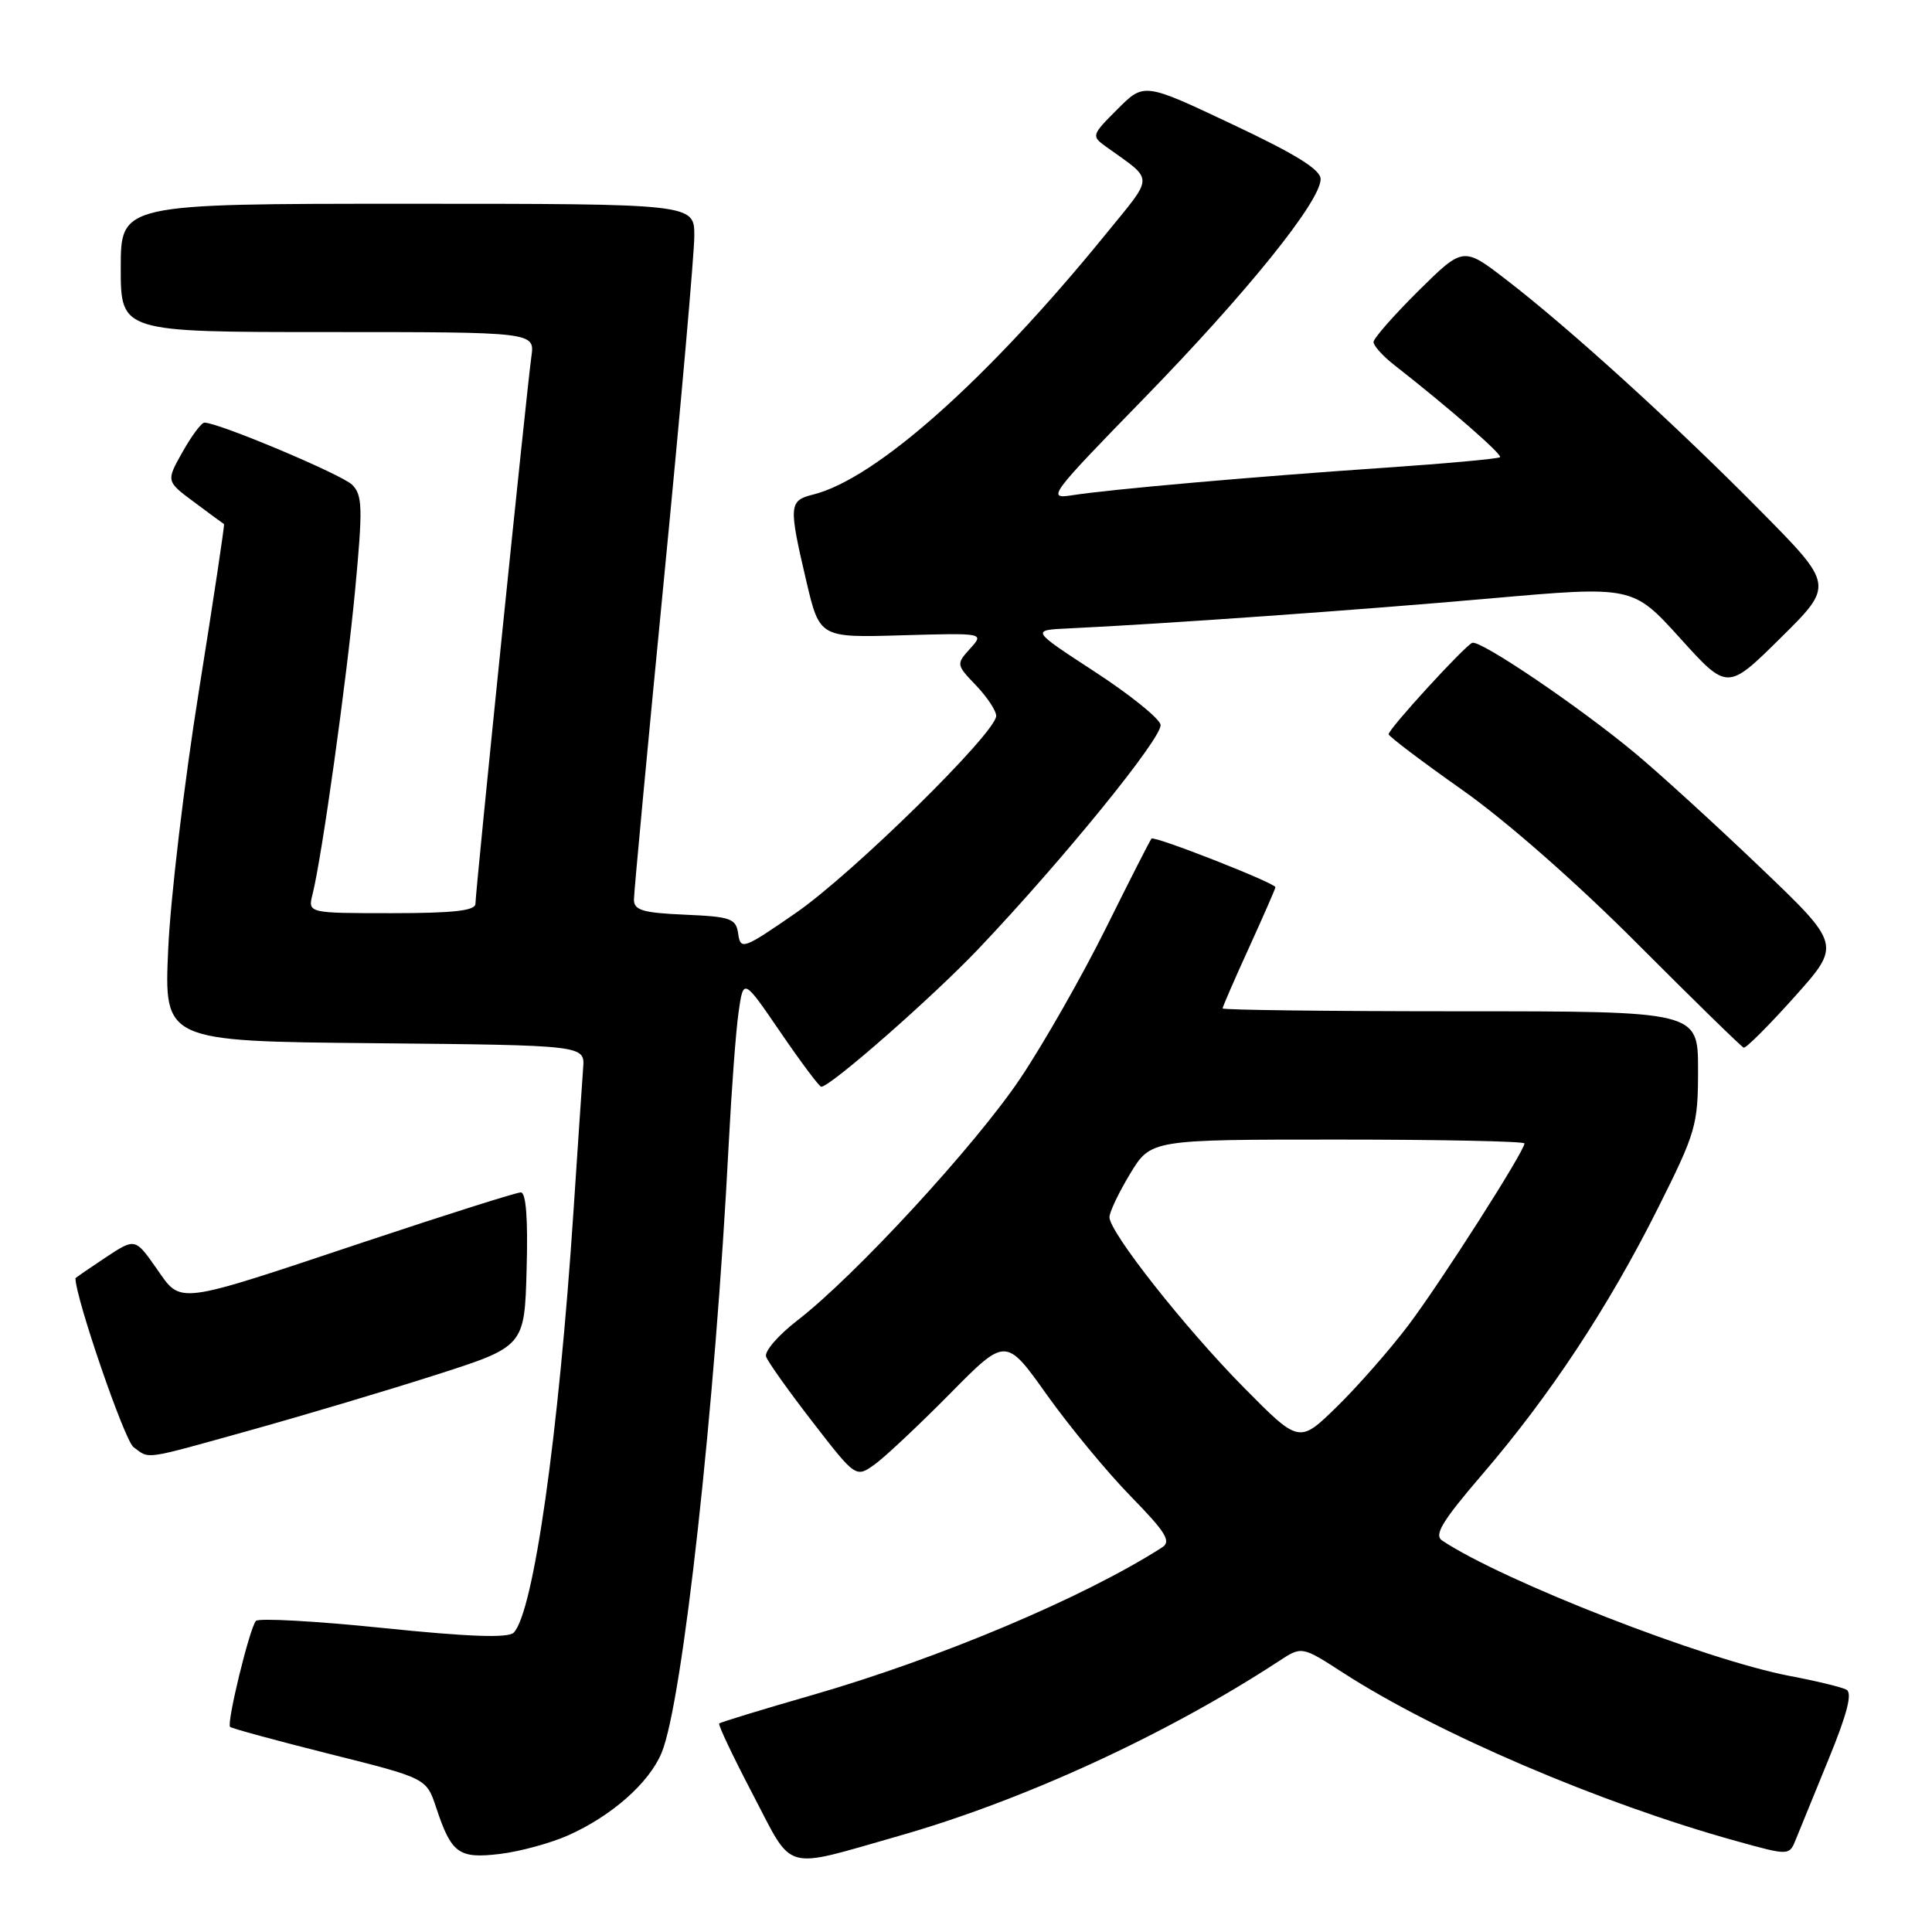 <?xml version="1.0" encoding="UTF-8" standalone="no"?>
<!DOCTYPE svg PUBLIC "-//W3C//DTD SVG 1.1//EN" "http://www.w3.org/Graphics/SVG/1.1/DTD/svg11.dtd" >
<svg xmlns="http://www.w3.org/2000/svg" xmlns:xlink="http://www.w3.org/1999/xlink" version="1.1" viewBox="0 0 256 256">
 <g >
 <path fill="currentColor"
d=" M 119.00 243.30 C 135.56 238.59 154.58 229.85 169.50 220.08 C 172.50 218.12 172.50 218.12 178.00 221.67 C 190.38 229.67 212.13 238.98 230.04 243.94 C 237.09 245.90 237.09 245.90 237.97 243.70 C 238.46 242.49 240.42 237.68 242.34 233.00 C 244.77 227.07 245.47 224.32 244.66 223.89 C 244.02 223.55 240.64 222.73 237.14 222.07 C 225.89 219.92 199.19 209.52 191.09 204.13 C 189.98 203.39 191.10 201.55 196.43 195.34 C 205.34 184.97 213.11 173.21 219.65 160.16 C 224.73 150.02 225.00 149.12 225.00 141.75 C 225.00 134.00 225.00 134.00 193.50 134.00 C 176.18 134.00 162.00 133.83 162.00 133.62 C 162.00 133.42 163.57 129.79 165.50 125.57 C 167.42 121.35 169.00 117.74 169.00 117.56 C 169.00 117.01 152.95 110.71 152.58 111.12 C 152.39 111.33 149.67 116.67 146.53 123.00 C 143.39 129.32 138.29 138.28 135.19 142.90 C 129.25 151.76 113.26 169.11 105.61 175.00 C 103.11 176.93 101.27 179.07 101.51 179.76 C 101.75 180.46 104.53 184.36 107.68 188.43 C 113.41 195.84 113.41 195.84 115.96 194.00 C 117.35 192.98 121.82 188.78 125.89 184.66 C 133.28 177.17 133.28 177.17 138.73 184.84 C 141.73 189.05 146.73 195.10 149.84 198.28 C 154.47 203.02 155.23 204.24 154.00 205.03 C 143.69 211.65 124.49 219.75 107.55 224.63 C 100.97 226.52 95.46 228.21 95.30 228.37 C 95.13 228.54 97.13 232.76 99.75 237.76 C 105.20 248.18 103.54 247.70 119.00 243.30 Z  M 75.25 243.21 C 81.03 240.64 85.99 236.27 87.66 232.27 C 90.45 225.60 94.78 186.28 96.56 151.54 C 96.93 144.41 97.51 136.56 97.87 134.09 C 98.51 129.60 98.51 129.60 103.43 136.80 C 106.14 140.76 108.56 144.00 108.82 144.00 C 110.04 144.00 123.59 132.11 129.67 125.71 C 140.91 113.87 154.08 97.66 153.78 96.03 C 153.63 95.19 149.70 92.03 145.05 89.00 C 136.61 83.50 136.61 83.50 141.55 83.27 C 154.24 82.67 180.25 80.82 197.42 79.30 C 216.34 77.63 216.34 77.63 222.62 84.56 C 228.89 91.50 228.89 91.50 235.95 84.52 C 243.01 77.54 243.01 77.54 233.25 67.67 C 222.05 56.32 207.93 43.48 199.62 37.09 C 193.89 32.67 193.89 32.67 187.94 38.55 C 184.68 41.79 182.00 44.84 182.00 45.32 C 182.00 45.81 183.23 47.18 184.74 48.36 C 192.05 54.08 199.10 60.23 198.76 60.58 C 198.54 60.79 191.65 61.42 183.44 61.98 C 166.14 63.16 147.04 64.84 142.02 65.63 C 138.68 66.15 139.11 65.59 151.53 52.84 C 165.22 38.79 174.97 26.69 174.99 23.74 C 175.00 22.48 171.72 20.44 163.29 16.47 C 151.59 10.94 151.59 10.94 148.07 14.47 C 144.64 17.89 144.60 18.03 146.52 19.41 C 153.01 24.08 153.02 23.03 146.46 31.10 C 130.80 50.34 116.05 63.46 107.75 65.53 C 104.53 66.33 104.48 66.93 106.84 77.00 C 108.61 84.50 108.61 84.50 119.52 84.18 C 130.43 83.87 130.43 83.87 128.54 85.95 C 126.69 88.00 126.70 88.08 129.33 90.82 C 130.80 92.36 132.00 94.17 132.00 94.86 C 132.00 97.07 113.05 115.71 105.48 120.95 C 98.51 125.77 98.13 125.91 97.82 123.76 C 97.53 121.70 96.89 121.47 90.75 121.20 C 85.17 120.96 84.00 120.61 84.00 119.20 C 84.00 118.27 85.80 99.05 88.00 76.50 C 90.20 53.95 92.00 33.59 92.00 31.25 C 92.00 27.00 92.00 27.00 54.00 27.00 C 16.00 27.00 16.00 27.00 16.00 35.50 C 16.00 44.00 16.00 44.00 43.44 44.00 C 70.87 44.00 70.87 44.00 70.41 47.25 C 69.82 51.40 63.00 118.08 63.00 119.75 C 63.00 120.67 60.11 121.00 51.89 121.00 C 40.78 121.00 40.78 121.00 41.42 118.47 C 42.67 113.48 45.91 90.28 47.06 78.14 C 48.08 67.30 48.03 65.60 46.67 64.24 C 45.31 62.88 28.96 56.00 27.09 56.00 C 26.69 56.00 25.39 57.75 24.19 59.88 C 22.00 63.77 22.00 63.77 25.75 66.55 C 27.81 68.09 29.58 69.39 29.68 69.44 C 29.79 69.49 28.29 79.43 26.36 91.52 C 24.42 103.61 22.59 119.01 22.29 125.73 C 21.73 137.97 21.73 137.97 49.62 138.23 C 77.50 138.50 77.50 138.50 77.27 141.50 C 77.15 143.15 76.57 151.70 75.99 160.50 C 74.03 190.17 70.69 213.71 68.06 216.34 C 67.33 217.07 62.12 216.89 50.78 215.72 C 41.85 214.80 34.26 214.38 33.91 214.78 C 33.07 215.73 30.00 228.34 30.49 228.82 C 30.70 229.03 36.64 230.64 43.68 232.41 C 56.50 235.62 56.50 235.62 57.79 239.50 C 59.81 245.60 60.77 246.31 66.22 245.66 C 68.85 245.35 72.91 244.24 75.25 243.21 Z  M 33.08 189.54 C 39.91 187.64 50.90 184.37 57.50 182.26 C 69.50 178.43 69.50 178.43 69.78 168.22 C 69.97 161.53 69.71 158.00 69.01 158.00 C 68.43 158.00 59.30 160.89 48.73 164.41 C 22.85 173.04 24.12 172.88 20.70 168.02 C 17.90 164.04 17.90 164.04 13.95 166.65 C 11.78 168.09 10.00 169.32 10.00 169.38 C 10.00 171.96 16.50 190.88 17.69 191.75 C 19.88 193.37 18.78 193.52 33.08 189.54 Z  M 237.78 132.09 C 243.97 125.18 243.97 125.18 233.23 114.92 C 227.33 109.28 219.88 102.48 216.67 99.81 C 209.31 93.68 196.16 84.77 195.08 85.18 C 194.08 85.57 184.00 96.58 184.00 97.29 C 184.00 97.56 188.38 100.88 193.73 104.65 C 199.52 108.72 208.95 117.00 216.98 125.07 C 224.42 132.53 230.75 138.71 231.05 138.82 C 231.35 138.92 234.38 135.89 237.78 132.09 Z  M 164.80 183.84 C 156.98 175.92 147.03 163.30 147.01 161.29 C 147.00 160.63 148.23 158.04 149.74 155.54 C 152.49 151.00 152.49 151.00 177.24 151.00 C 190.86 151.00 202.00 151.23 202.00 151.51 C 202.00 152.55 190.86 169.99 186.58 175.65 C 184.14 178.87 179.90 183.70 177.15 186.39 C 172.15 191.28 172.15 191.28 164.80 183.84 Z "/>
</g>
</svg>
